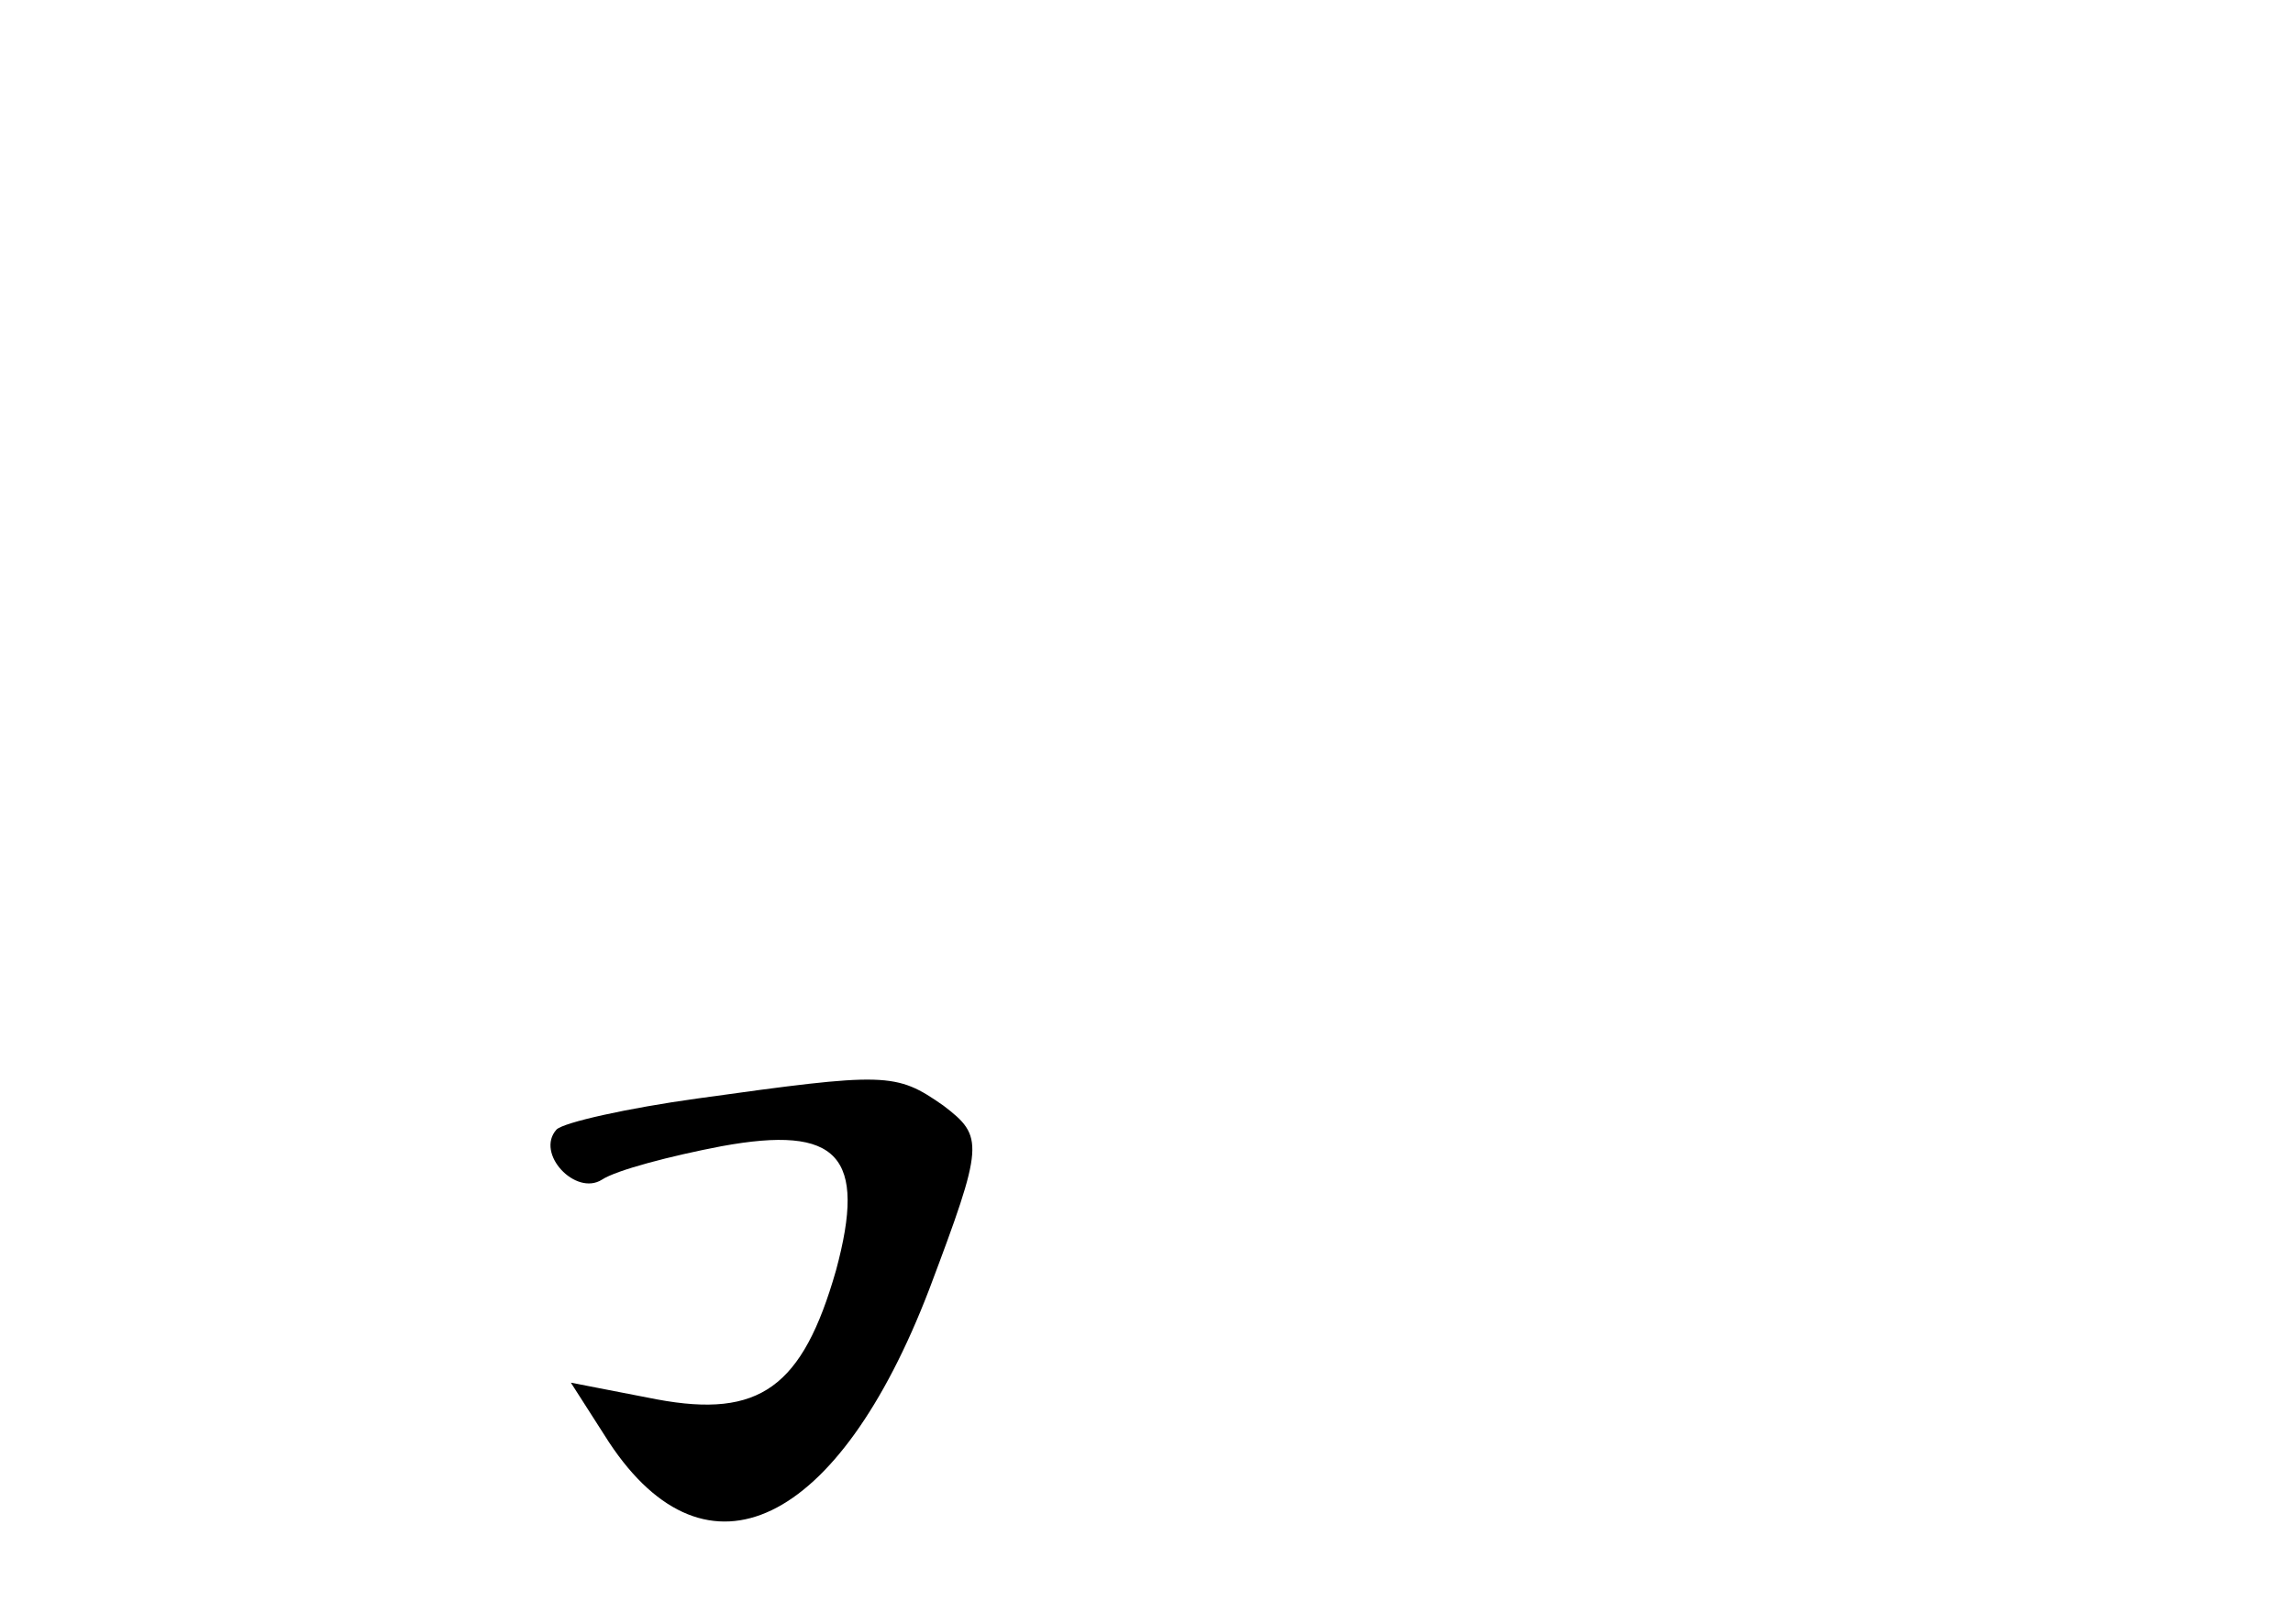 <?xml version="1.0" standalone="no"?>
<!DOCTYPE svg PUBLIC "-//W3C//DTD SVG 20010904//EN"
 "http://www.w3.org/TR/2001/REC-SVG-20010904/DTD/svg10.dtd">
<svg version="1.0" xmlns="http://www.w3.org/2000/svg"
 width="96pt" height="68pt" viewBox="0 0 96 68"
 preserveAspectRatio="xMidYMid meet">
<g transform="translate(0,68) scale(0.1,-0.1)"
fill="#000000" stroke="none">
<path d="M292 220 c-29 -4 -56 -10 -59 -13 -9 -10 8 -28 19 -21 6 4 29 10 50
14 49 9 61 -4 48 -52 -14 -49 -32 -62 -75 -54 l-36 7 16 -25 c41 -62 96 -35
134 64 23 61 23 64 6 77 -20 14 -24 14 -103 3z"/>
</g>
</svg>
